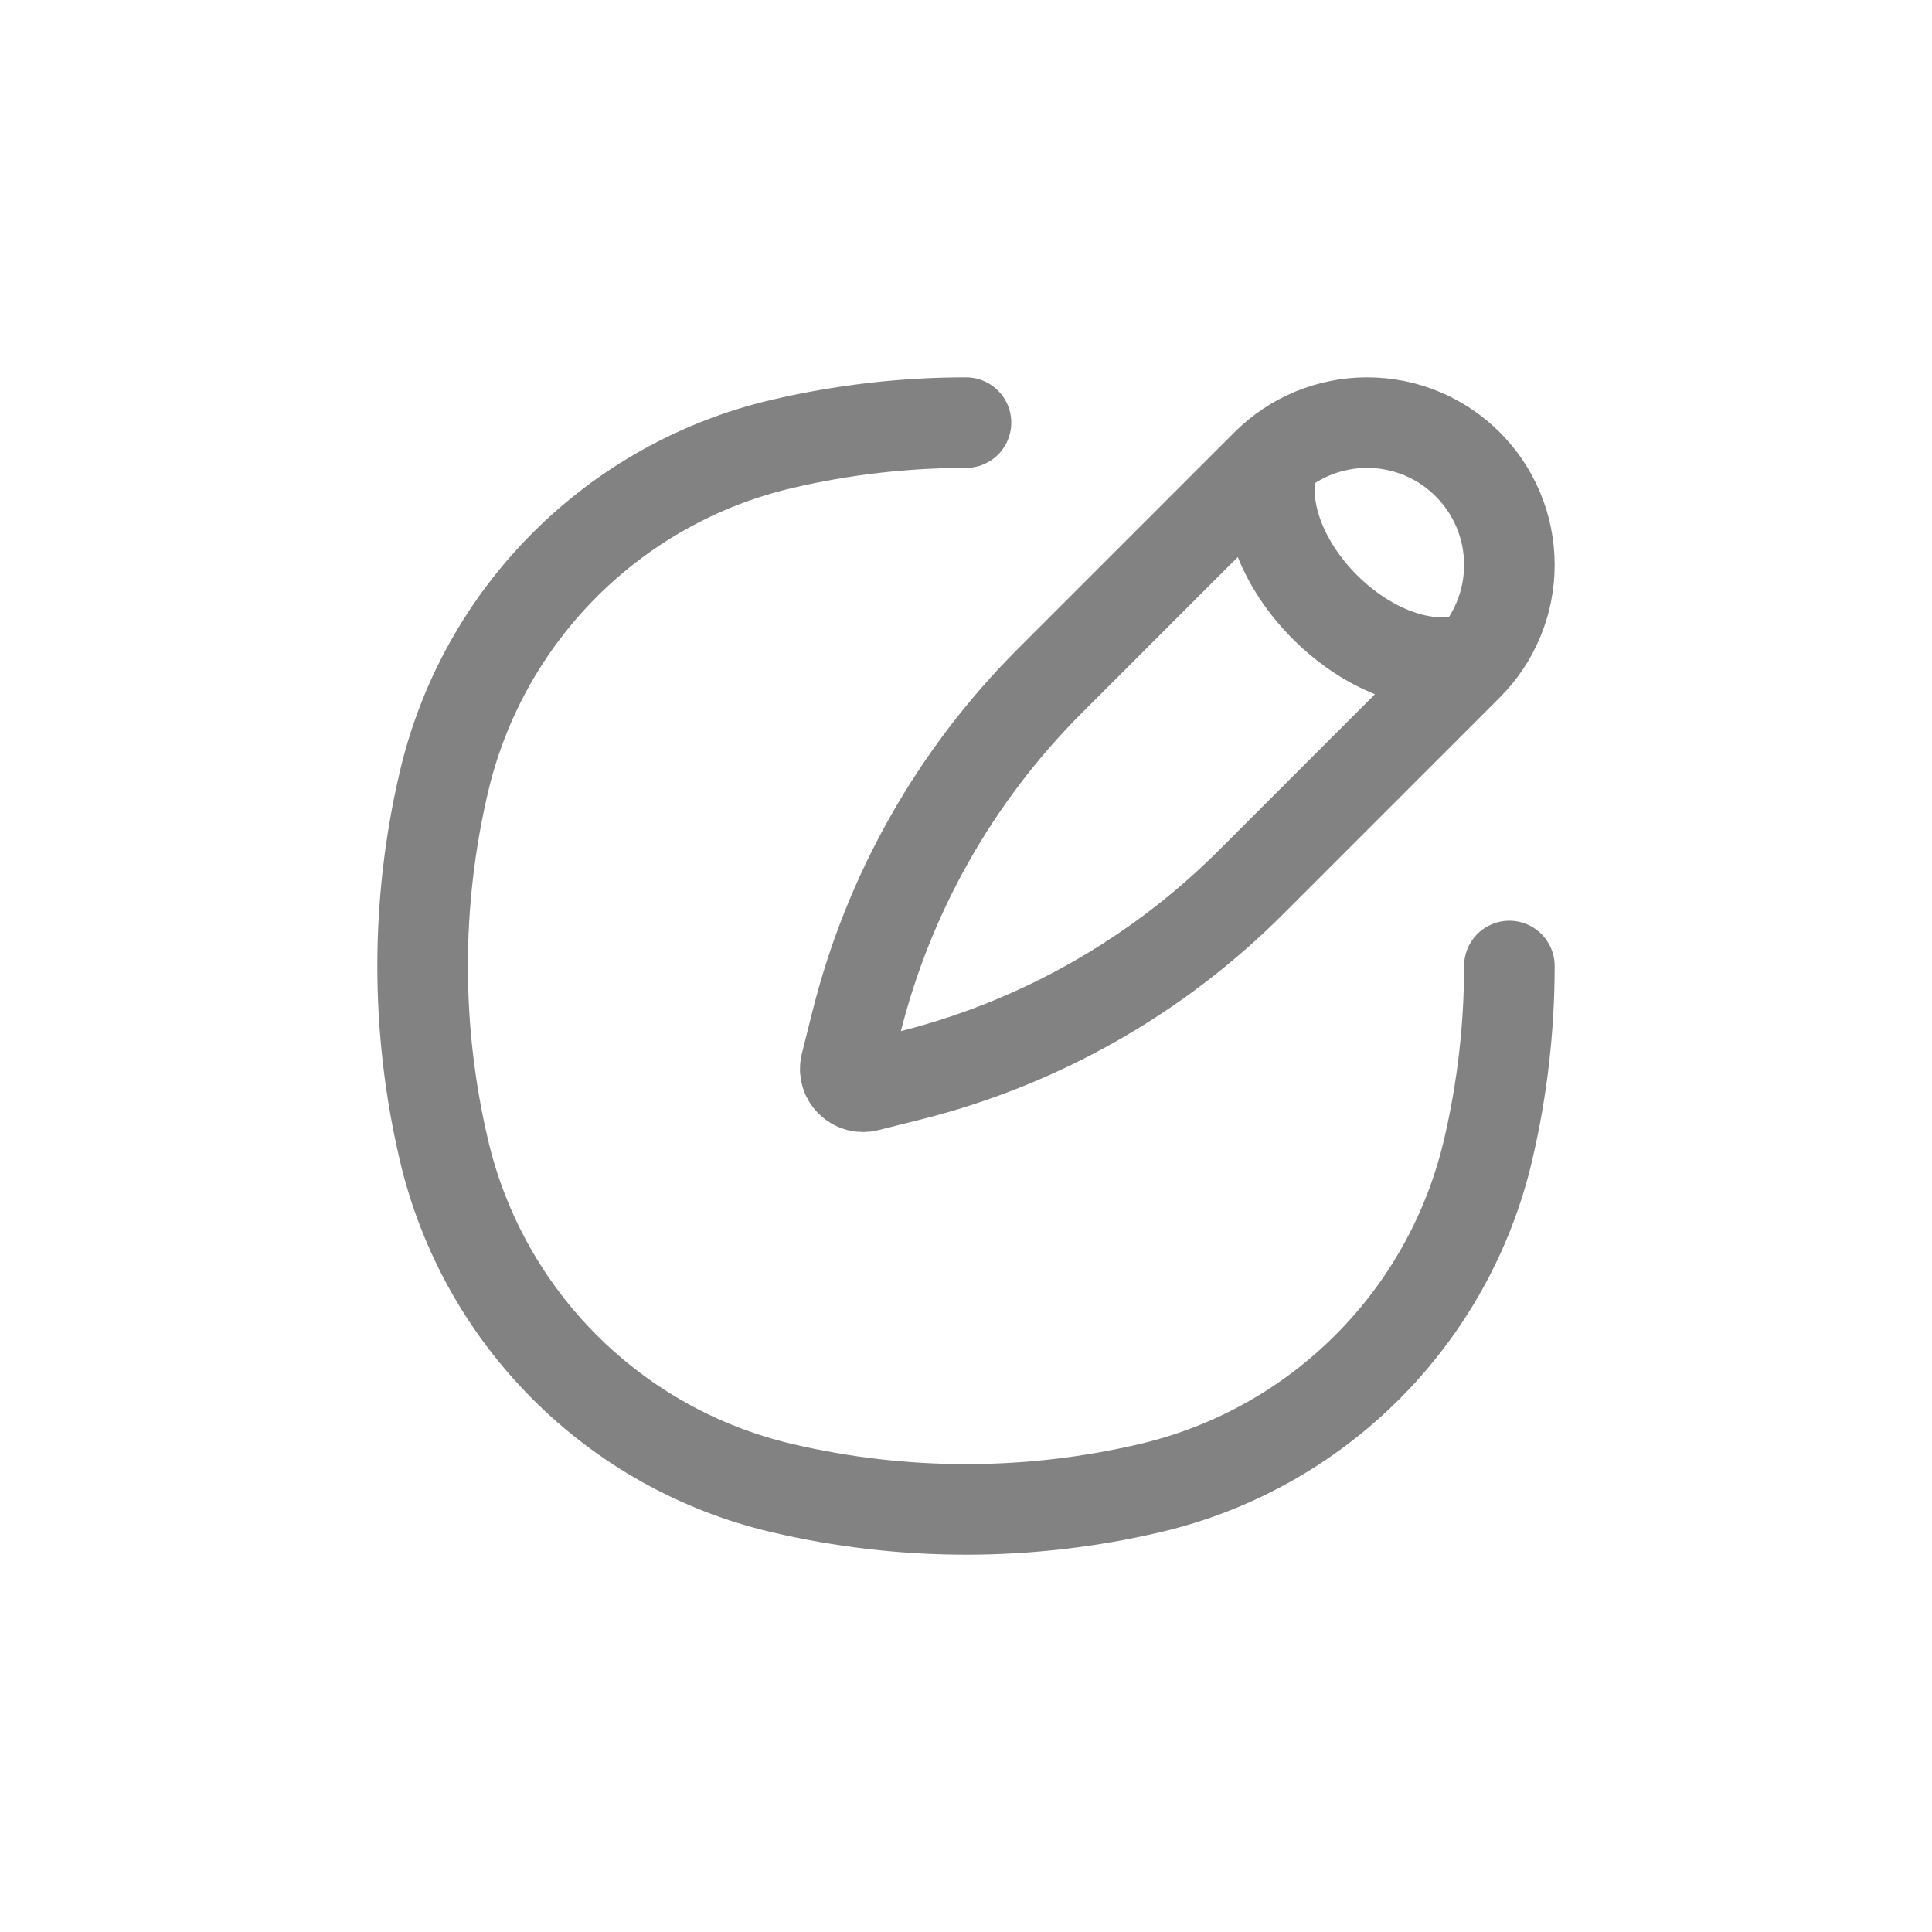 <svg width="32" height="32" viewBox="0 0 32 32" fill="none" xmlns="http://www.w3.org/2000/svg">
<path d="M24.445 10.889C22.778 11.444 20.556 9.222 21.111 7.556M20.977 7.69L17.386 11.281C15.825 12.842 14.718 14.797 14.183 16.939L14.009 17.633C13.955 17.849 14.151 18.045 14.367 17.991L15.061 17.817C17.203 17.282 19.158 16.175 20.719 14.614L24.31 11.023C24.752 10.581 25 9.982 25 9.357C25 8.055 23.945 7 22.643 7C22.018 7 21.419 7.248 20.977 7.69Z" stroke="#060606" stroke-opacity="0.5" stroke-width="1.5"/>
<path d="M16 7C14.977 7 13.953 7.118 12.95 7.353C10.173 8.004 8.004 10.173 7.353 12.95C6.882 14.956 6.882 17.044 7.353 19.05C8.004 21.827 10.173 23.996 12.95 24.647C14.956 25.118 17.044 25.118 19.05 24.647C21.827 23.996 23.996 21.827 24.647 19.05C24.882 18.047 25 17.023 25 16" stroke="#060606" stroke-opacity="0.5" stroke-width="1.5" stroke-linecap="round"/>
</svg>
